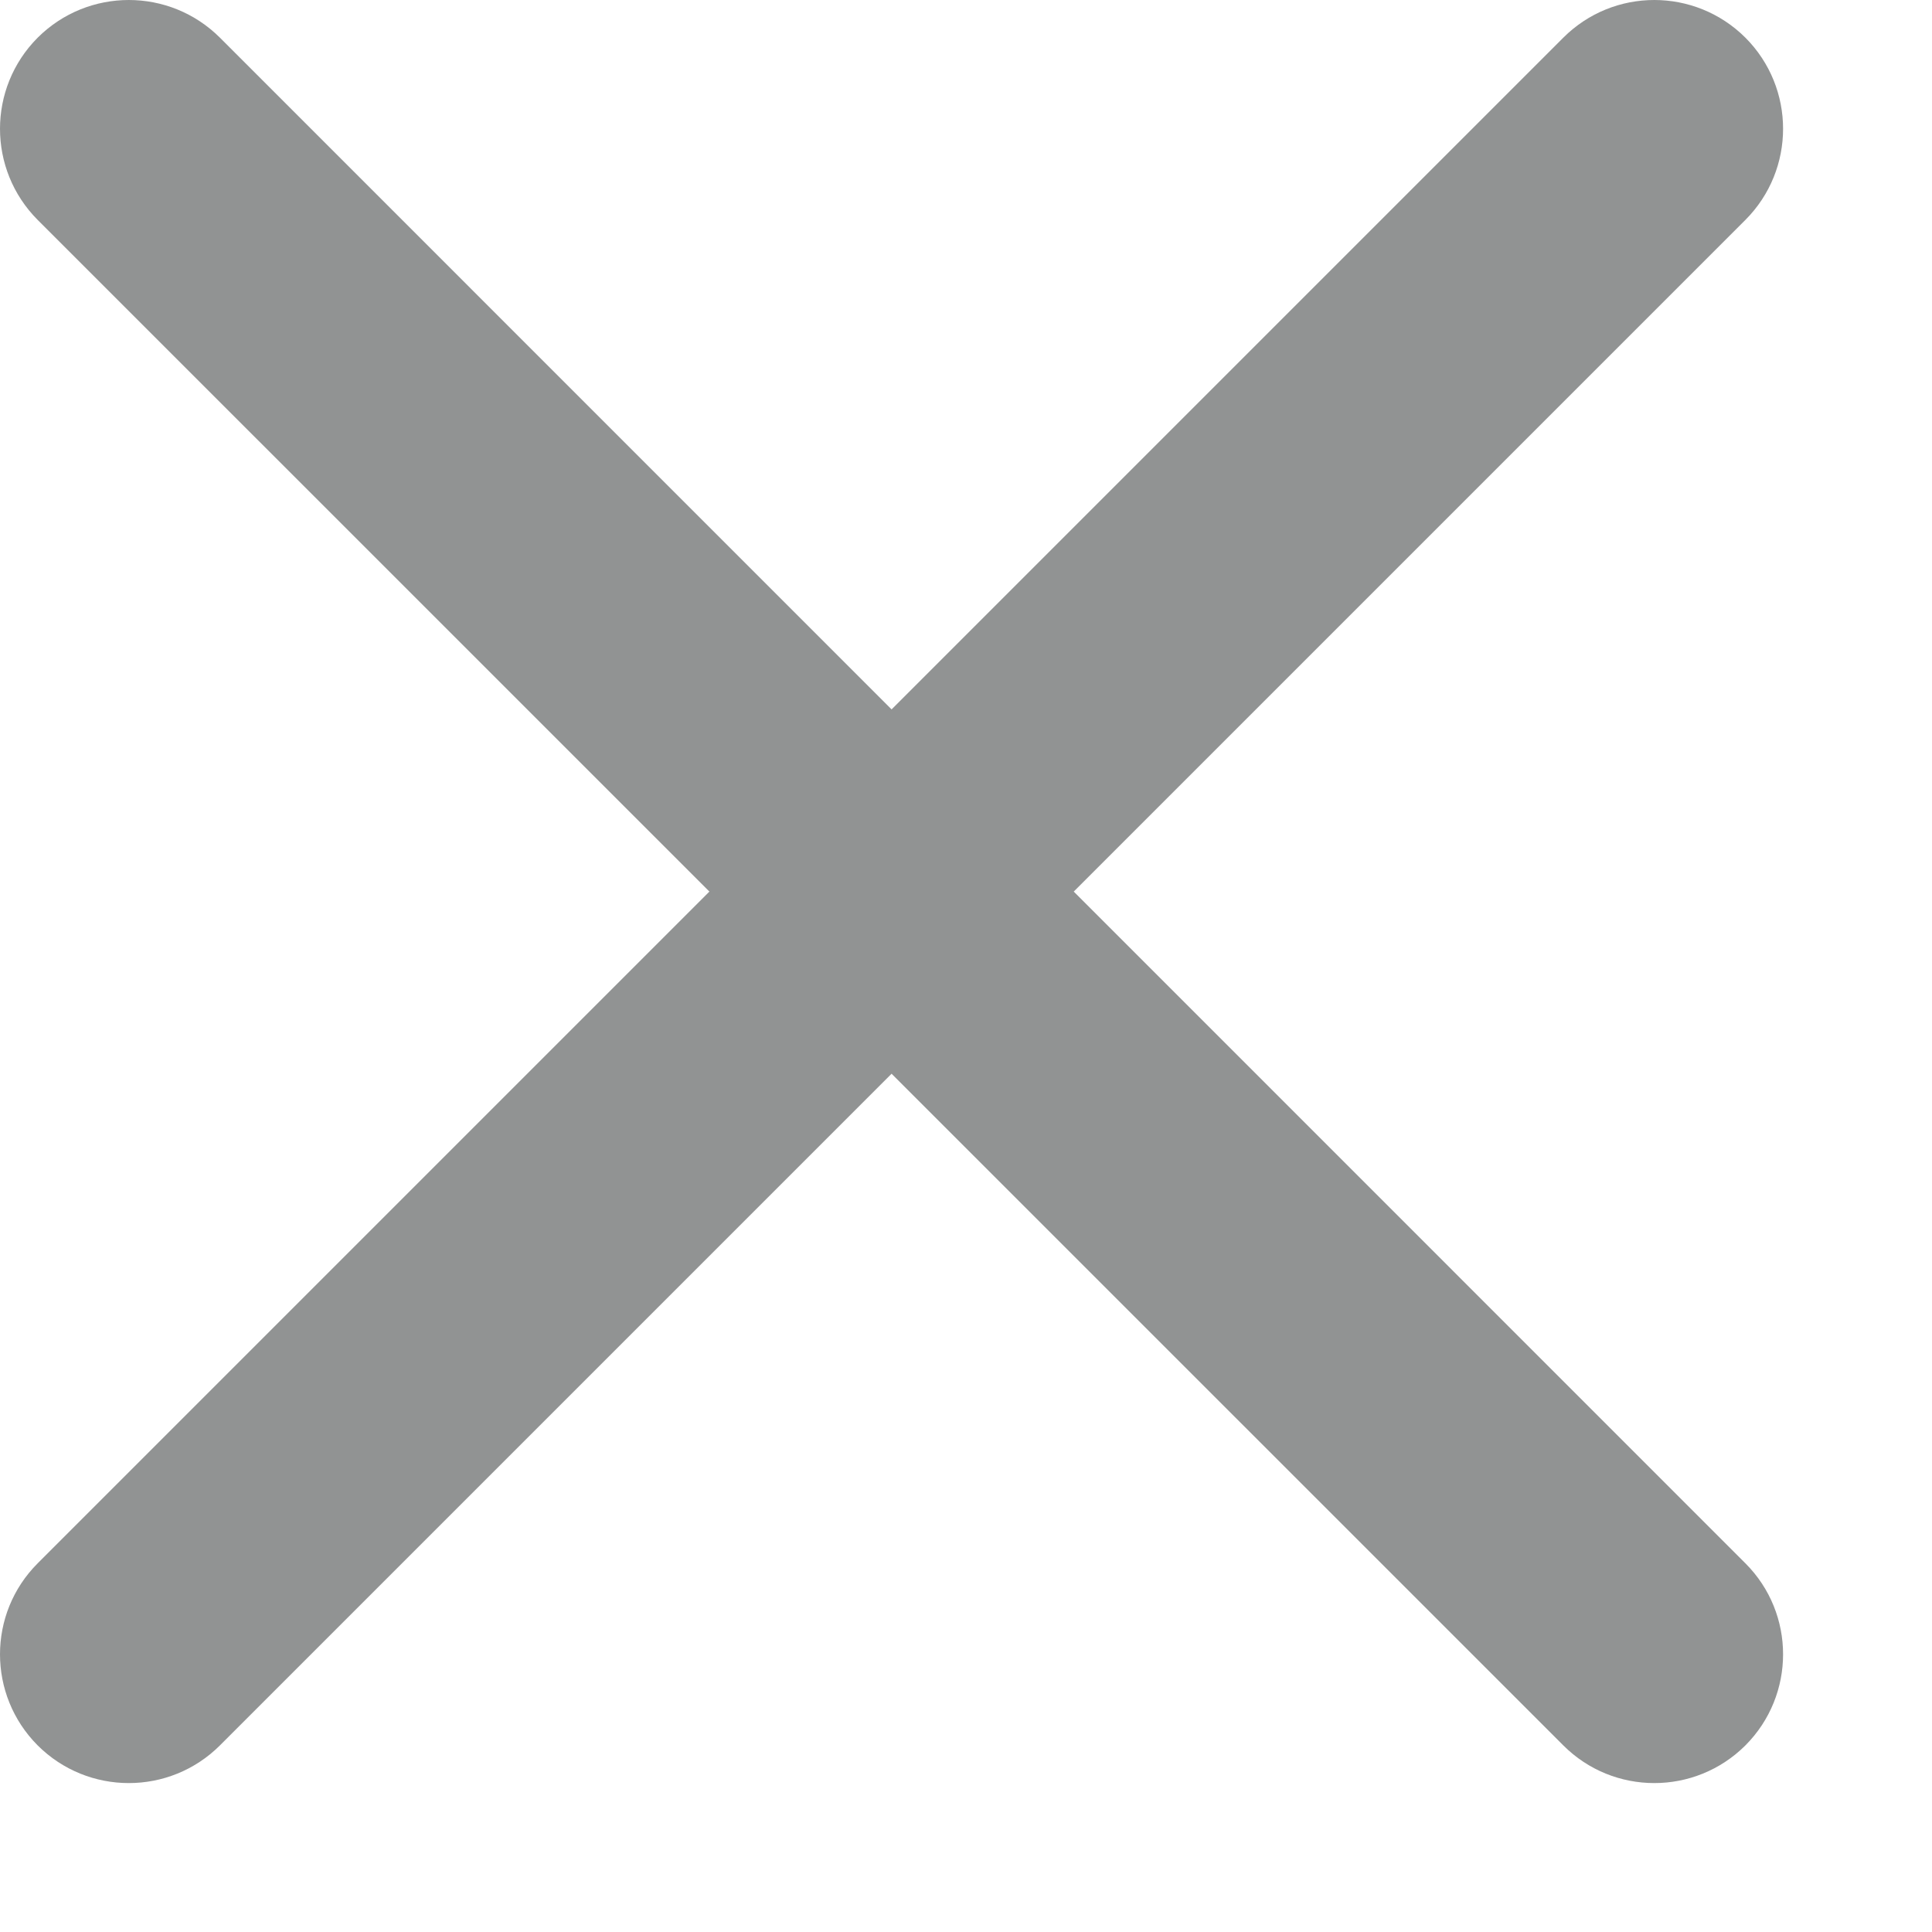 <svg width="12" height="12" viewBox="0 0 12 12" fill="none" xmlns="http://www.w3.org/2000/svg">
<path d="M0.234 10.841C-0.078 10.528 -0.078 10.022 0.234 9.71L9.71 0.234C10.022 -0.078 10.528 -0.078 10.841 0.234C11.153 0.547 11.153 1.053 10.841 1.366L1.366 10.841C1.053 11.153 0.547 11.153 0.234 10.841Z" fill="#919393"/>
<path d="M0.234 0.234C0.547 -0.078 1.053 -0.078 1.366 0.234L10.841 9.71C11.153 10.022 11.153 10.528 10.841 10.841C10.528 11.153 10.022 11.153 9.71 10.841L0.234 1.366C-0.078 1.053 -0.078 0.547 0.234 0.234Z" fill="#919393"/>
</svg>
